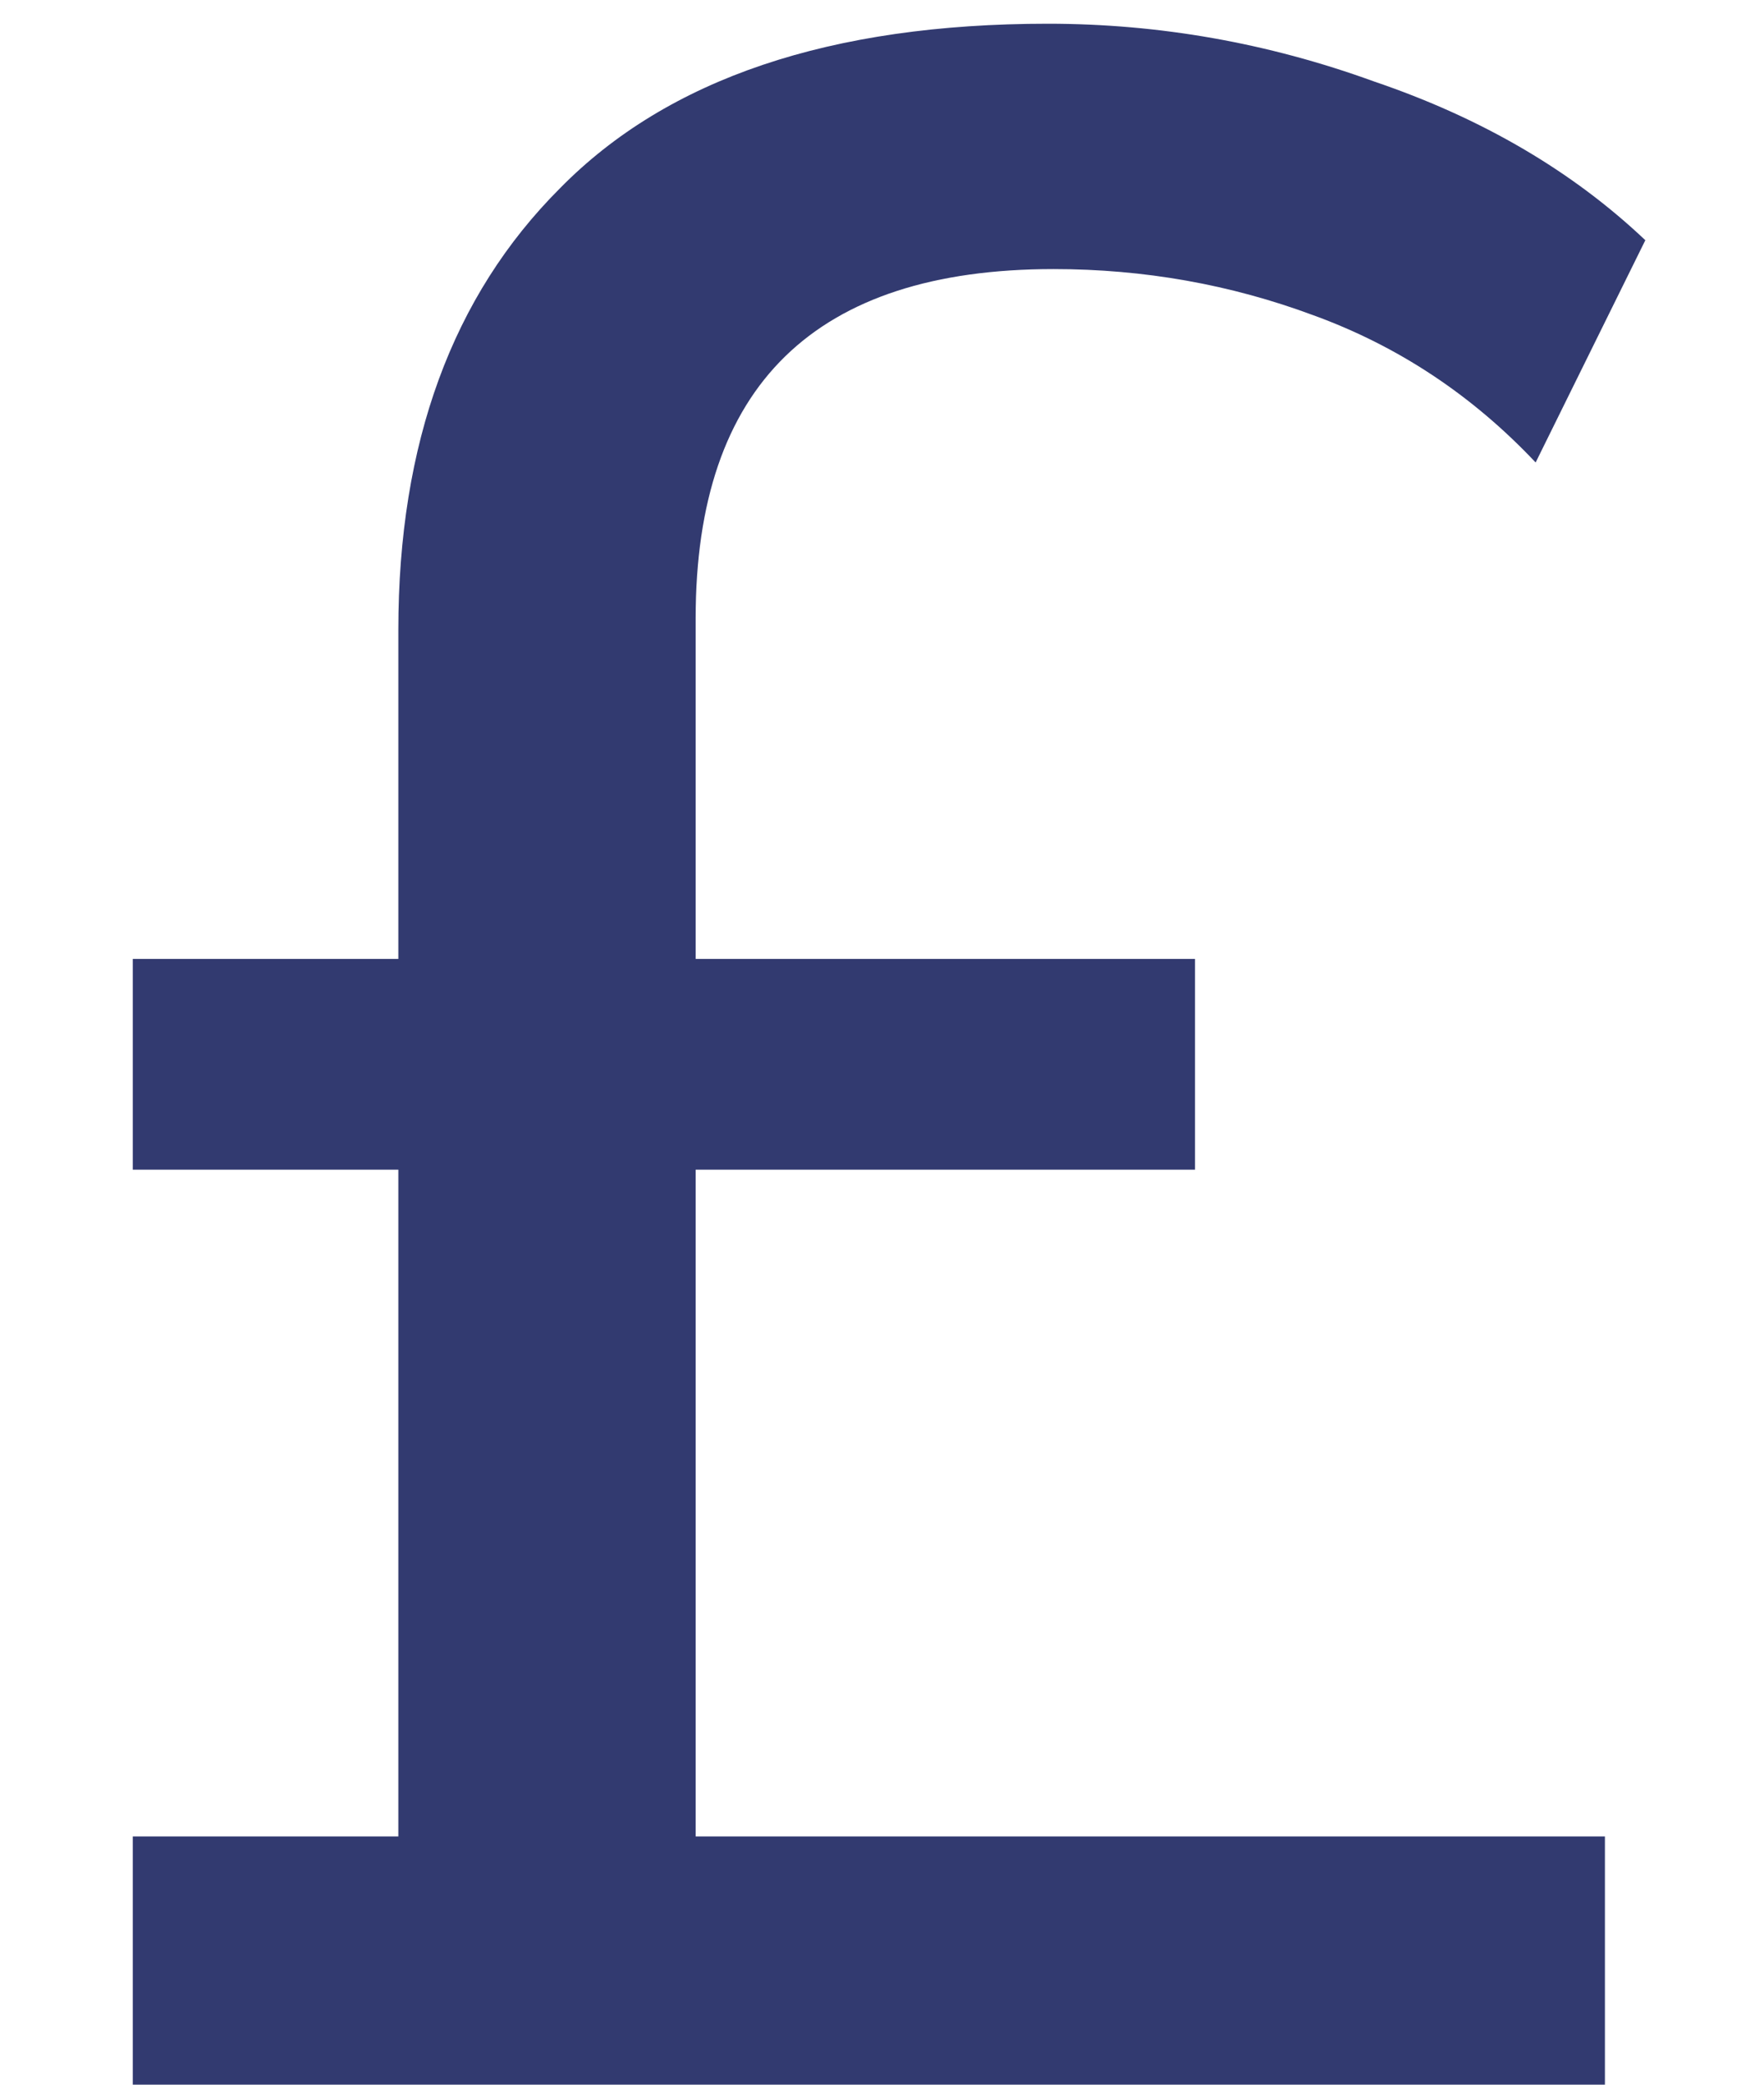 <svg width="11" height="13" viewBox="0 0 11 13" fill="none" xmlns="http://www.w3.org/2000/svg">
<path d="M0.828 13V11.452H2.484V7.294H0.828V5.98H2.484V3.928C2.484 2.764 2.82 1.846 3.492 1.174C4.164 0.49 5.178 0.148 6.534 0.148C7.23 0.148 7.908 0.268 8.568 0.508C9.24 0.736 9.804 1.066 10.26 1.498L9.576 2.884C9.18 2.464 8.718 2.158 8.19 1.966C7.674 1.774 7.134 1.678 6.57 1.678C5.082 1.678 4.338 2.404 4.338 3.856V5.98H7.452V7.294H4.338V11.452H10.008V13H0.828Z" fill="#323A70"/>
</svg>
